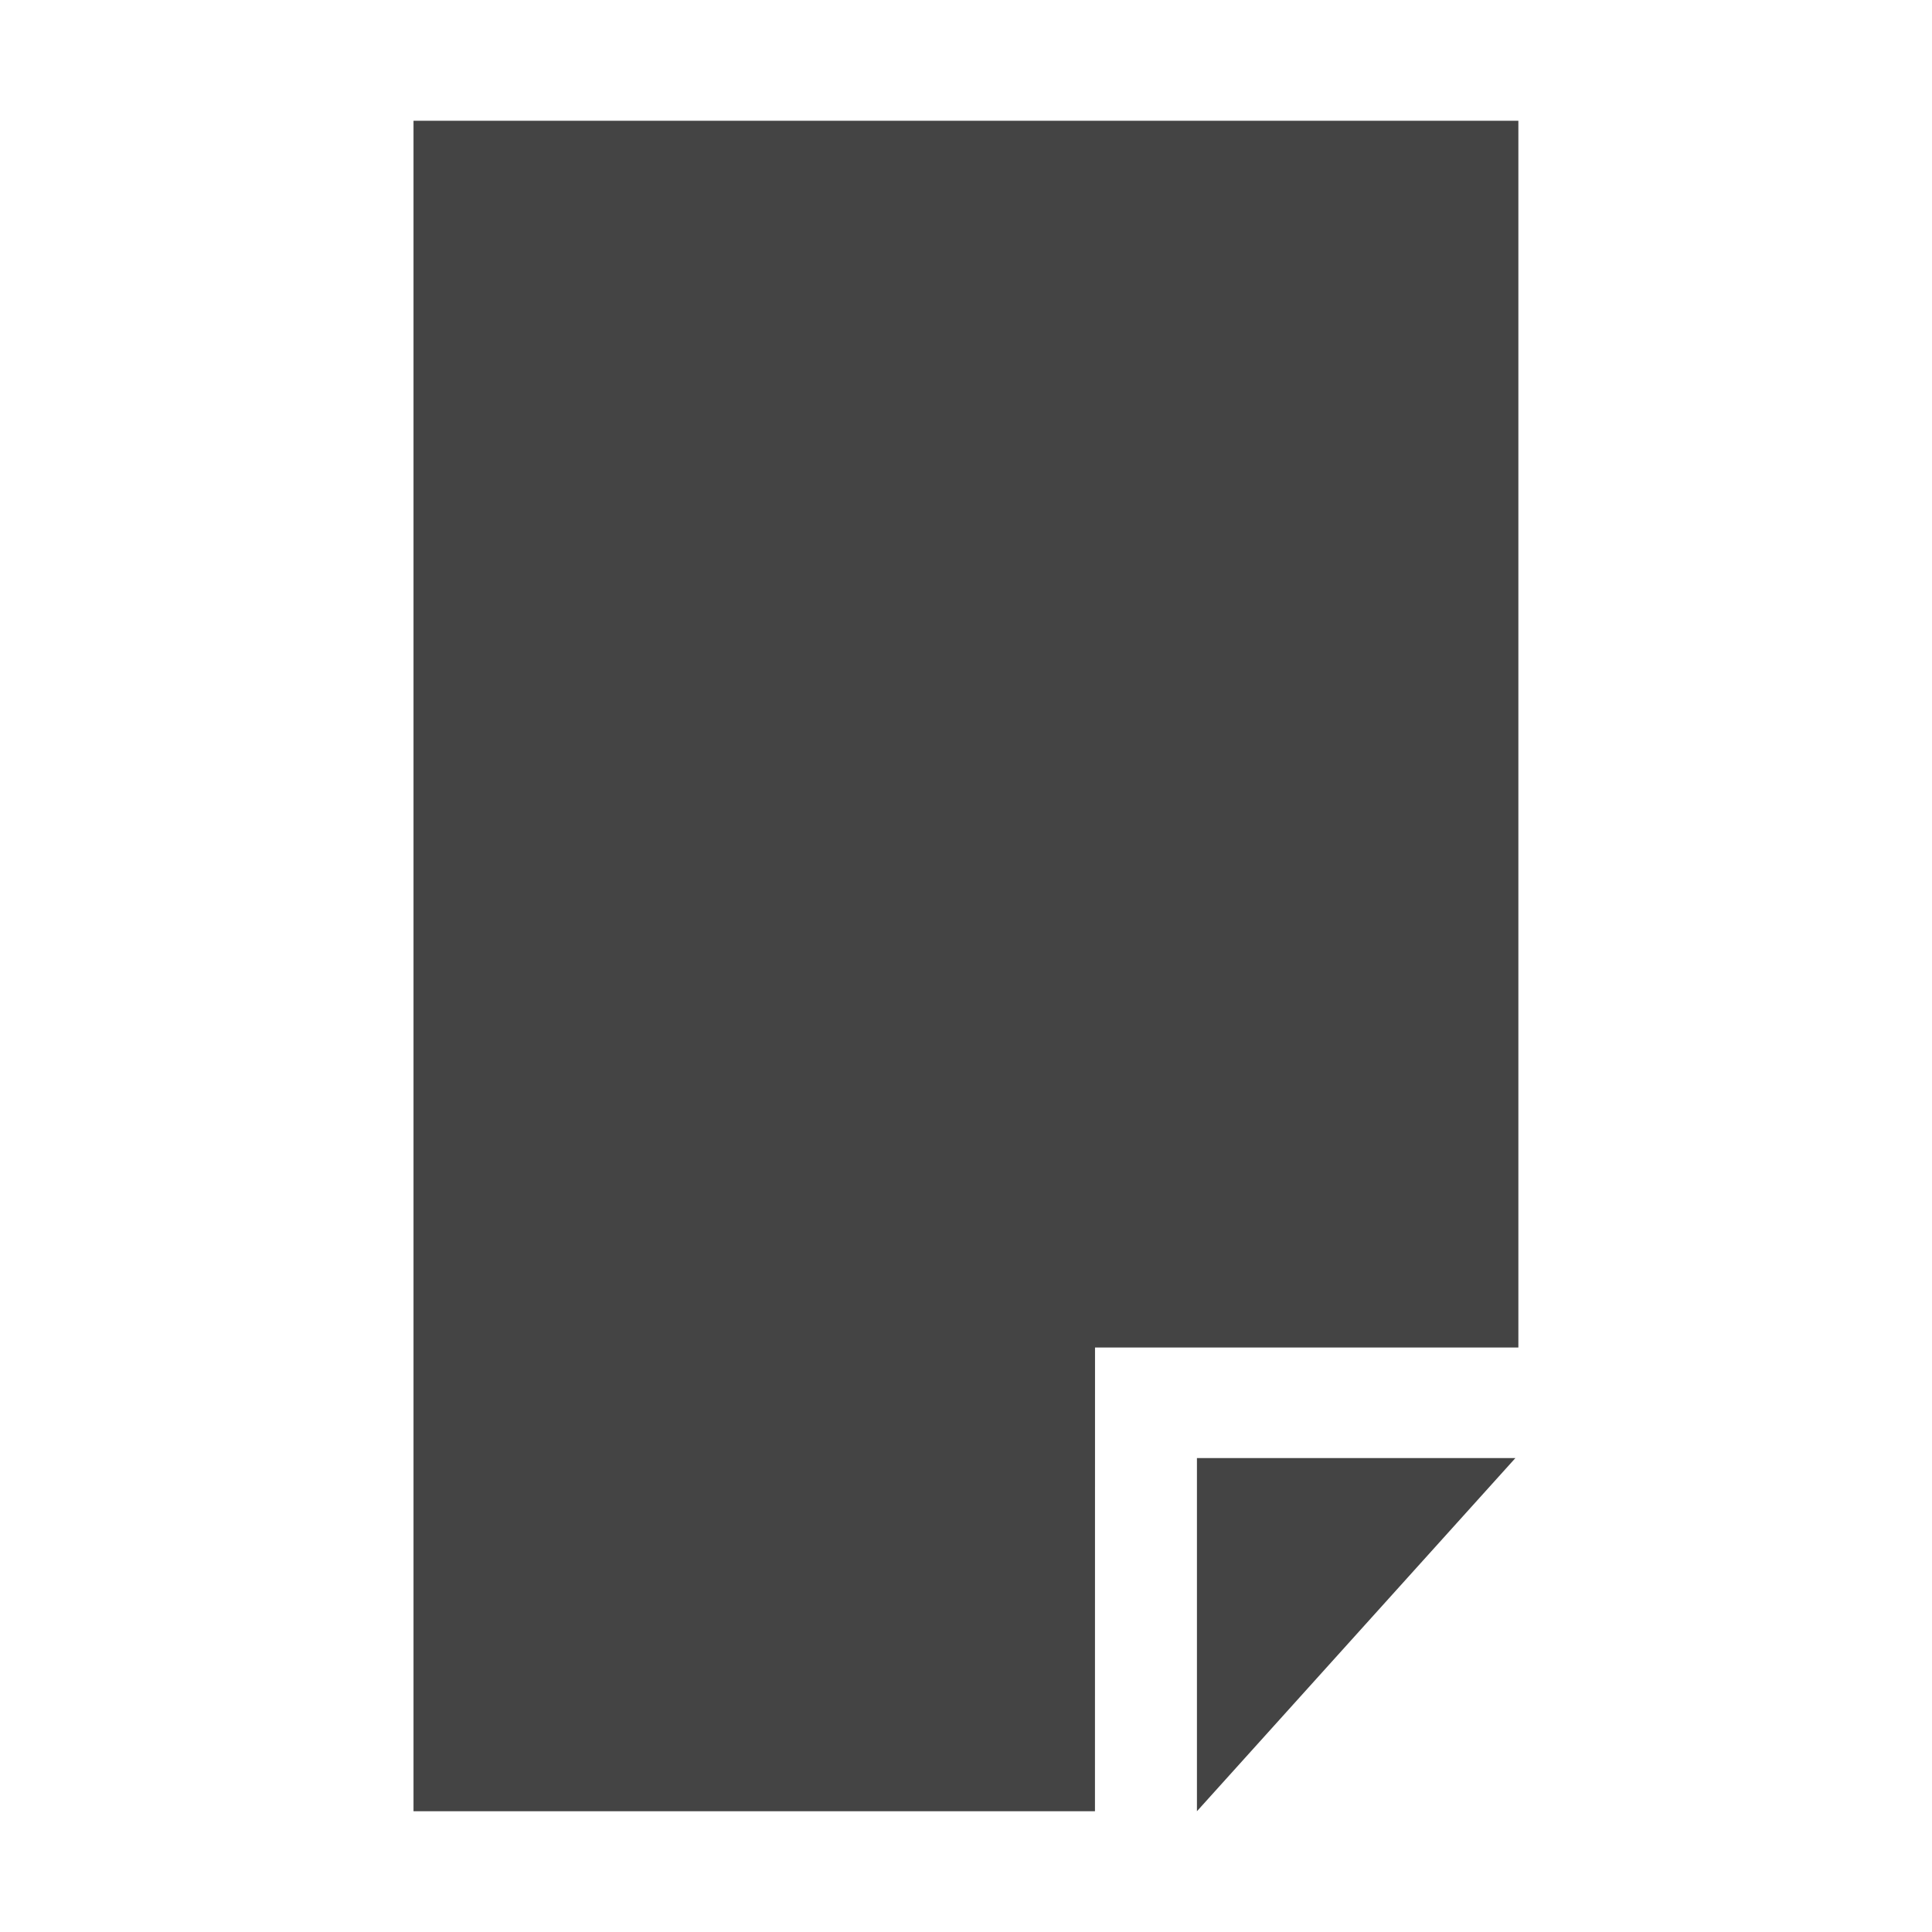 <!-- Generated by IcoMoon.io -->
<svg version="1.1" xmlns="http://www.w3.org/2000/svg" width="32" height="32" viewBox="0 0 32 32">
<title>document</title>
<path fill="#444" d="M18.137 22.319h7.012v-20.319h-18.3v28h11.287z"></path>
<path fill="#444" d="M19.825 24.15v5.85l5.275-5.85z"></path>
</svg>
